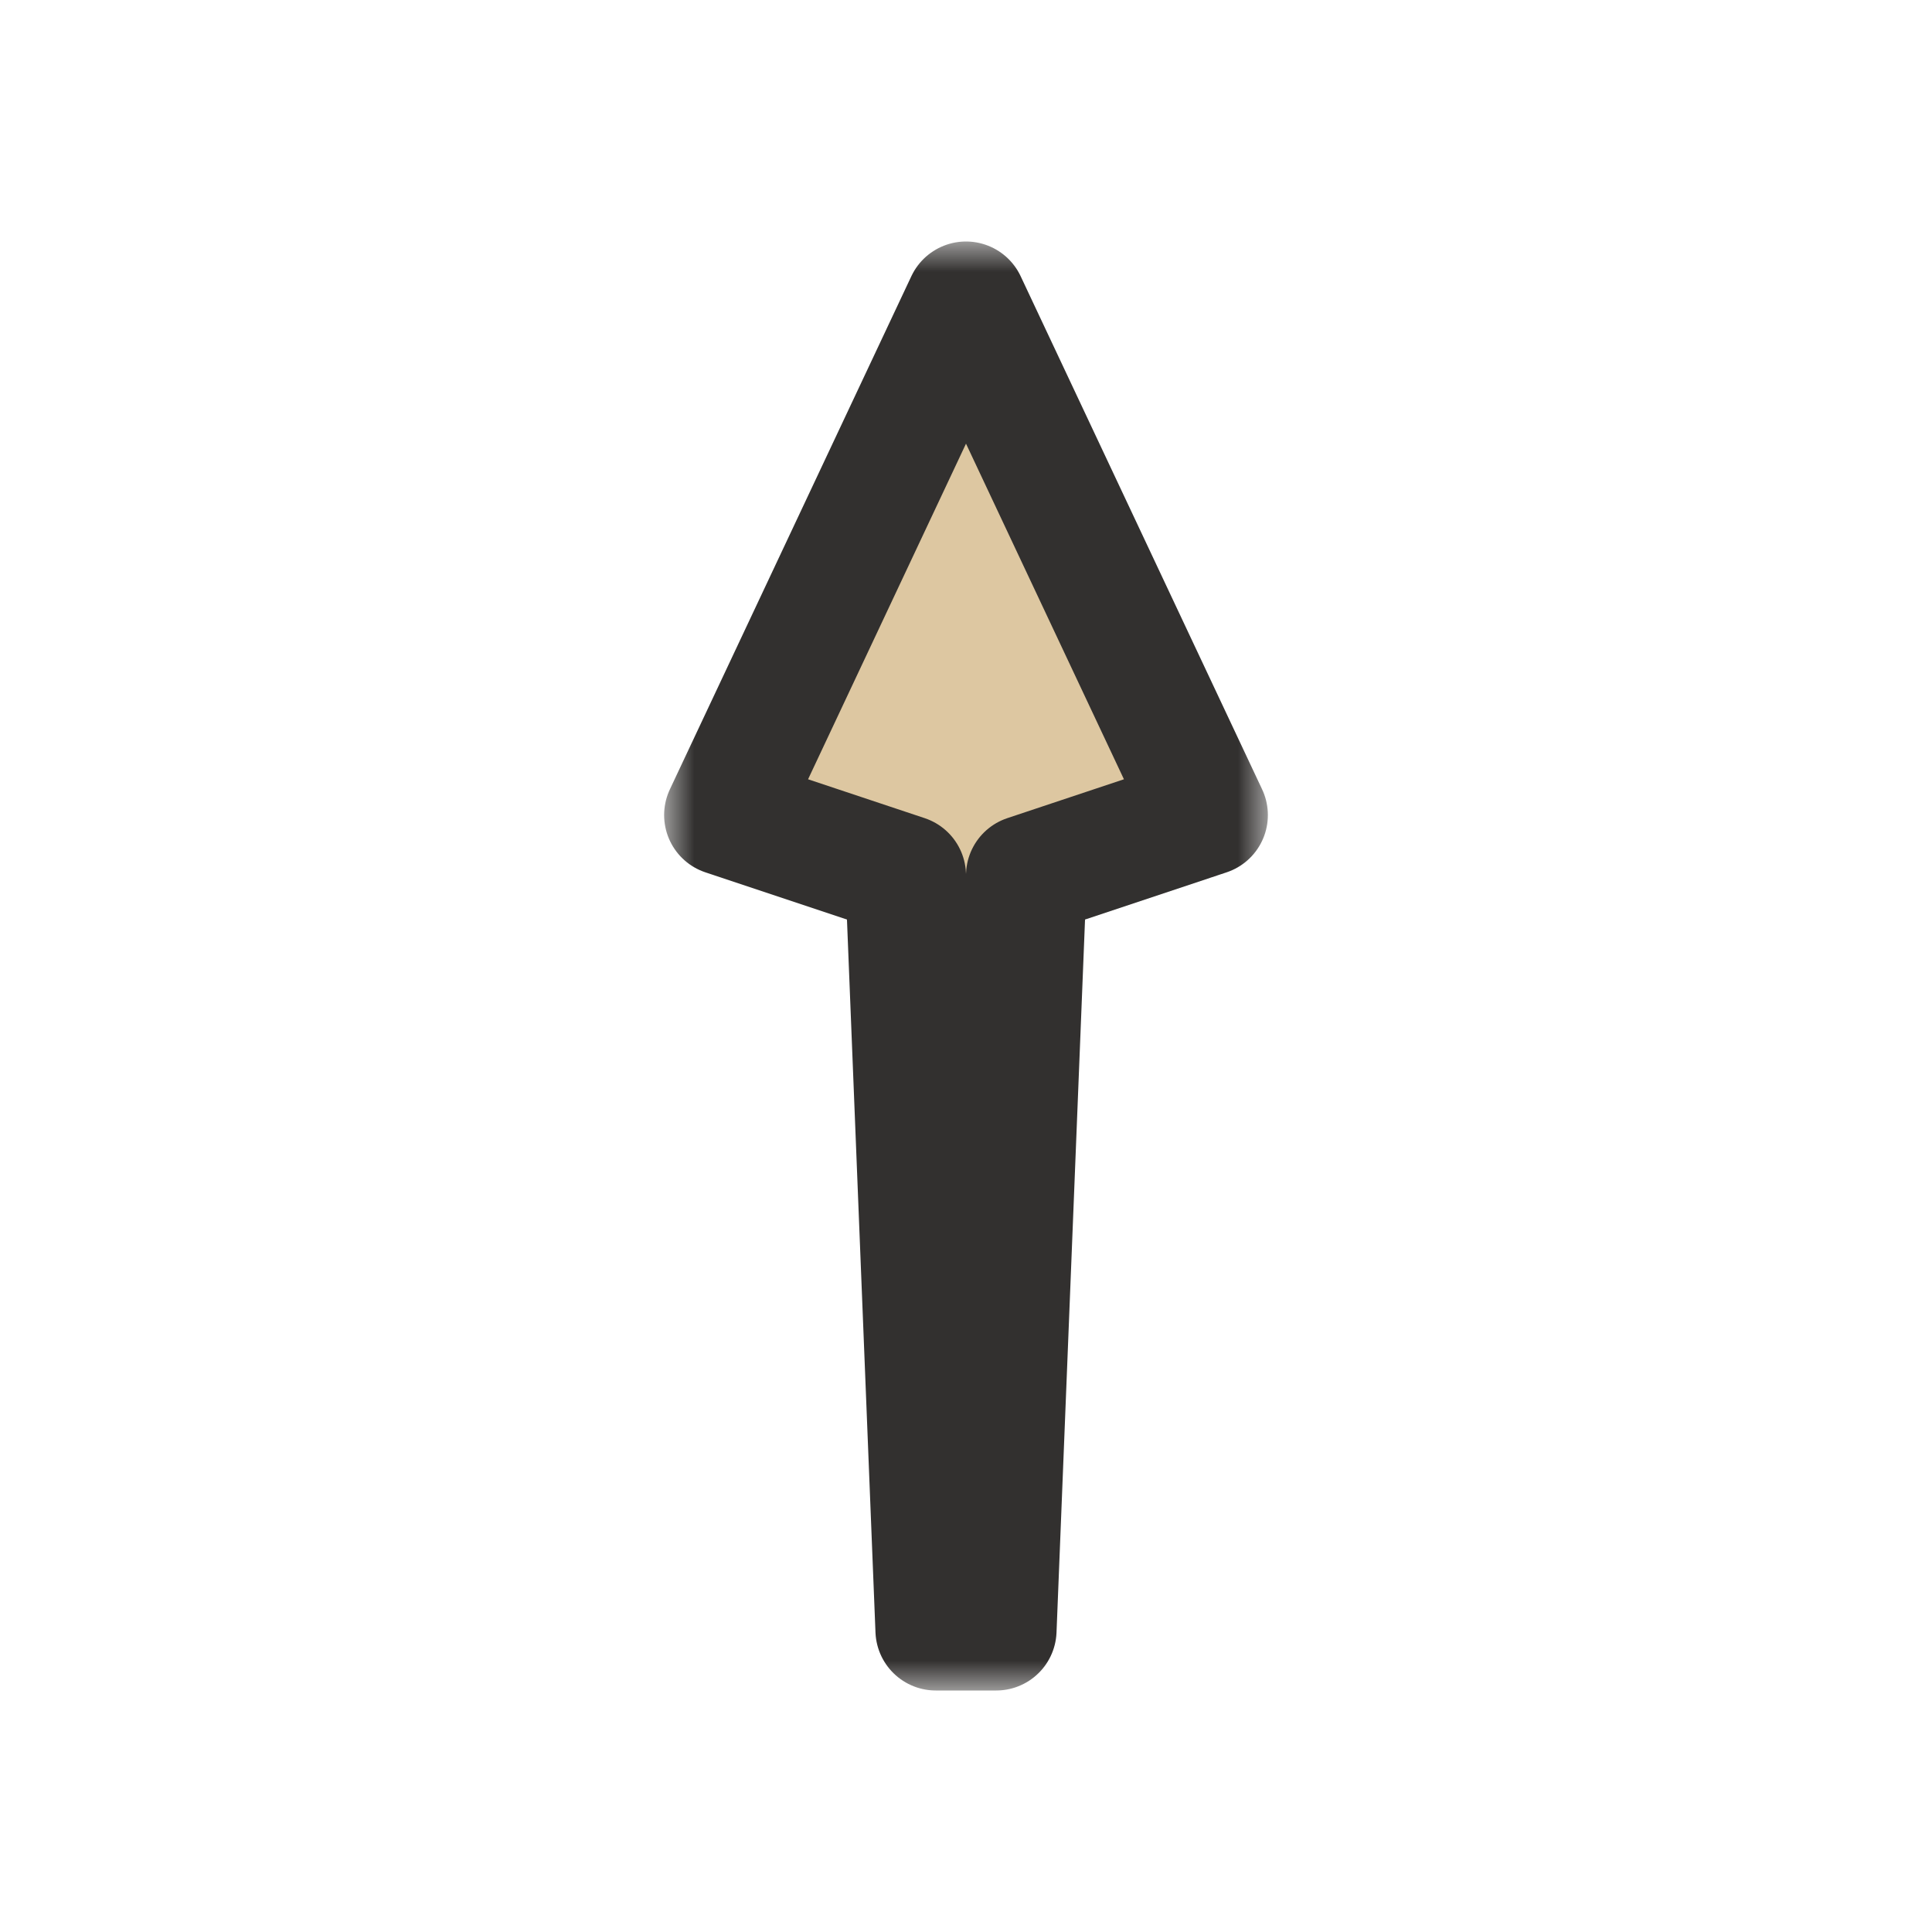 <svg width="32" height="32" viewBox="0 0 32 32" fill="none" xmlns="http://www.w3.org/2000/svg">
<g clip-path="url(#clip0_197_3494)" filter="url(#filter0_d_197_3494)">
<mask id="path-1-outside-1_197_3494" maskUnits="userSpaceOnUse" x="11" y="4" width="10" height="24" fill="black">
<rect fill="white" x="11" y="4" width="10" height="24"/>
<path d="M16 5L12 13.5L15 14.5L15.5 27H16.5L17 14.5L20 13.5L16 5Z"/>
</mask>
<path d="M16 5L12 13.5L15 14.5L15.5 27H16.5L17 14.5L20 13.5L16 5Z" fill="#DDC7A1"/>
<path d="M16 5L12 13.5L15 14.5L15.5 27H16.5L17 14.5L20 13.5L16 5Z" stroke="#32302F" stroke-width="2" stroke-linejoin="round" mask="url(#path-1-outside-1_197_3494)"/>
</g>
<defs>
<filter id="filter0_d_197_3494" x="-2" y="-2" width="36" height="36" filterUnits="userSpaceOnUse" color-interpolation-filters="sRGB">
<feFlood flood-opacity="0" result="BackgroundImageFix"/>
<feColorMatrix in="SourceAlpha" type="matrix" values="0 0 0 0 0 0 0 0 0 0 0 0 0 0 0 0 0 0 127 0" result="hardAlpha"/>
<feOffset/>
<feGaussianBlur stdDeviation="1"/>
<feColorMatrix type="matrix" values="0 0 0 0 0 0 0 0 0 0 0 0 0 0 0 0 0 0 0.2 0"/>
<feBlend mode="normal" in2="BackgroundImageFix" result="effect1_dropShadow_197_3494"/>
<feBlend mode="normal" in="SourceGraphic" in2="effect1_dropShadow_197_3494" result="shape"/>
</filter>
<clipPath id="clip0_197_3494">
<rect width="32" height="32" fill="white"/>
</clipPath>
</defs>
</svg>
